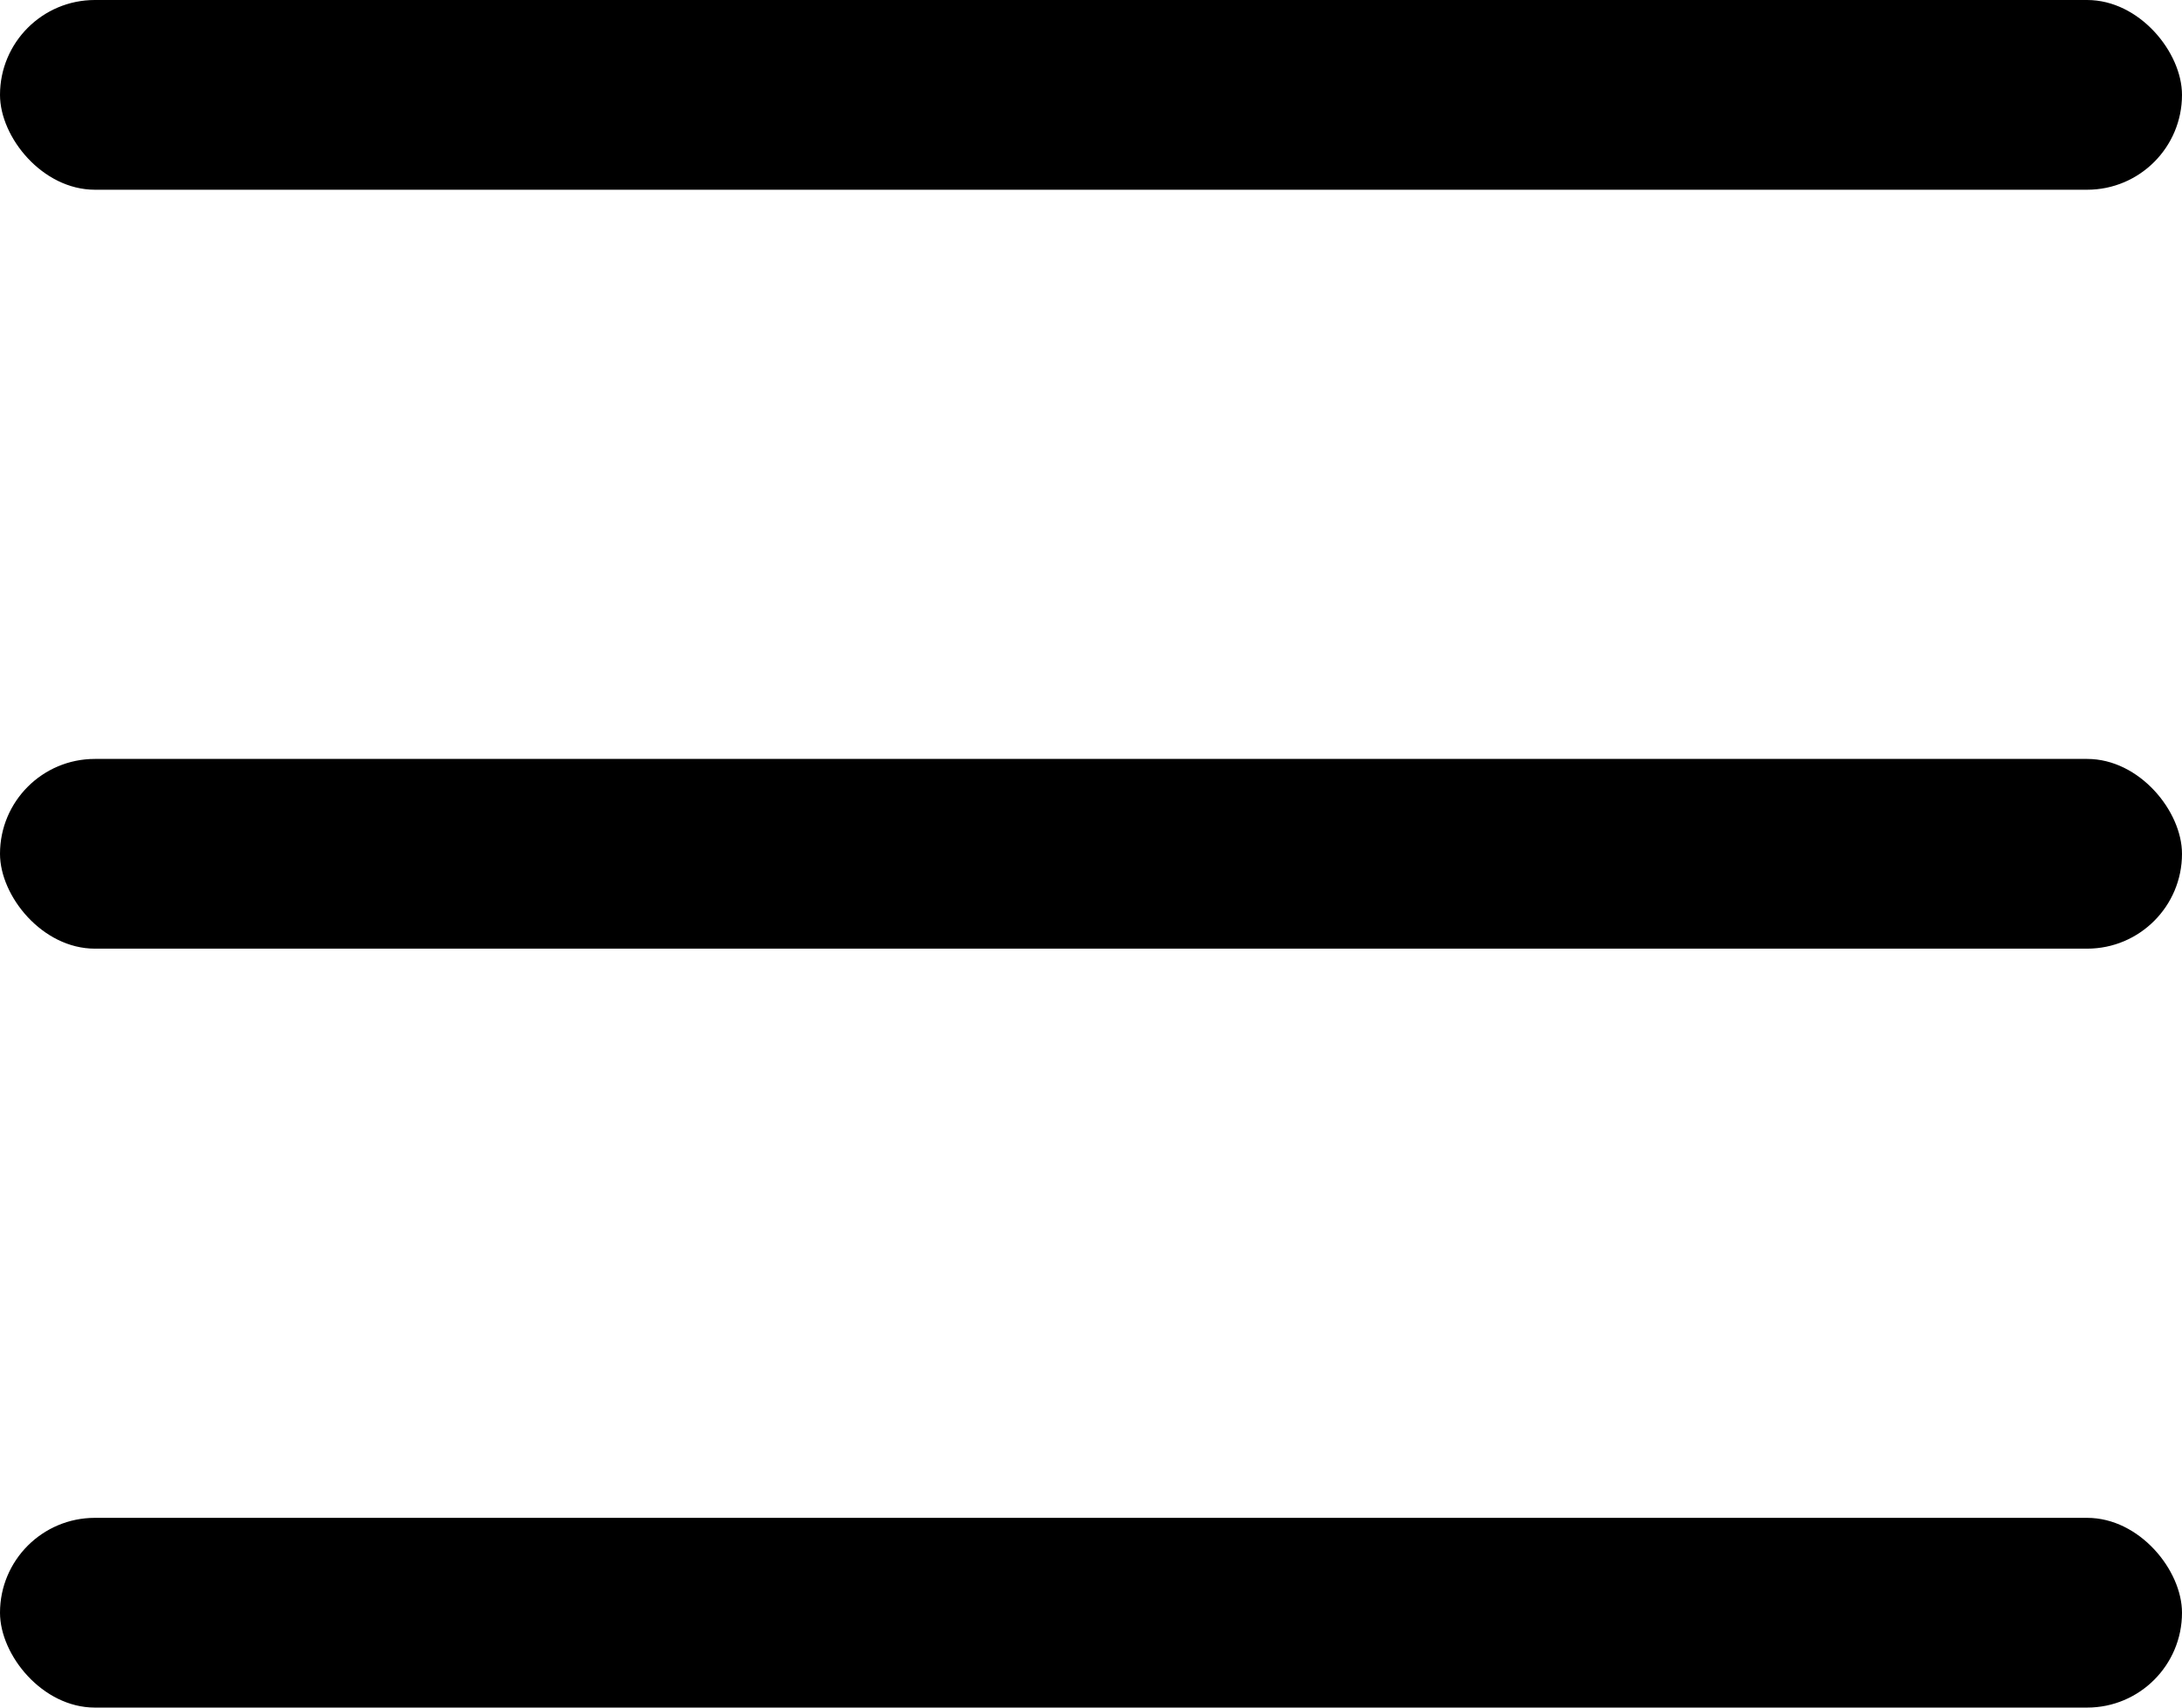 <svg width="23" height="18" viewBox="0 0 23 18" fill="none" xmlns="http://www.w3.org/2000/svg">
<rect width="23" height="2" rx="1" fill="#000"/>
<rect y="8" width="23" height="2" rx="1" fill="#000"/>
<rect y="16" width="23" height="2" rx="1" fill="#000"/>
</svg>
